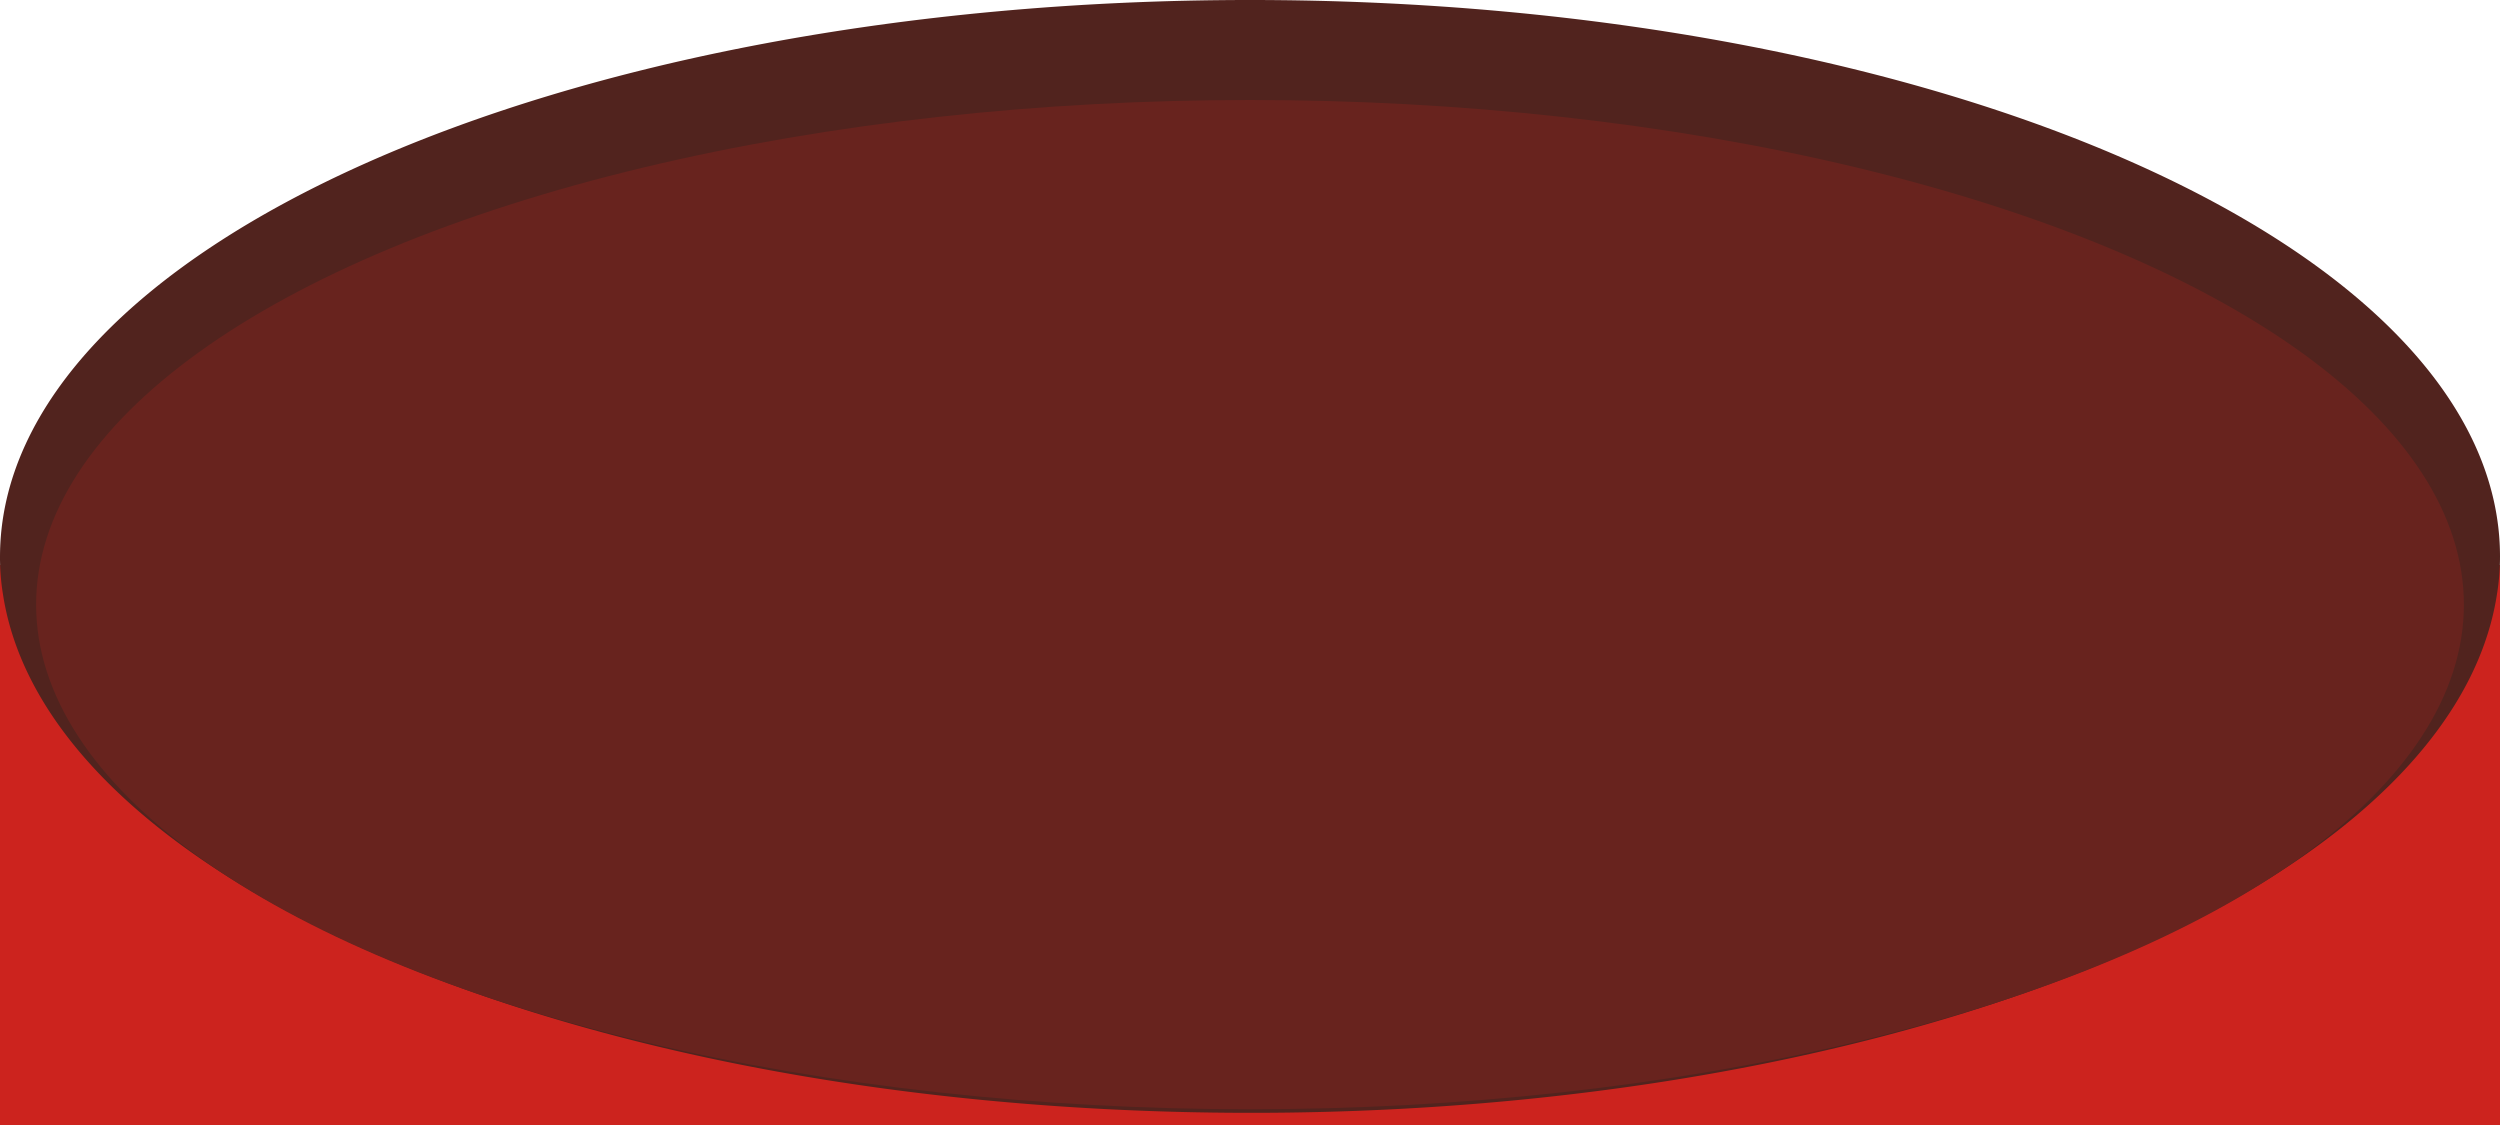 <svg xmlns="http://www.w3.org/2000/svg" viewBox="0 0 200 90"><defs><style>.cls-1{fill:#cc231e;}.cls-2{fill:#51231e;}.cls-3{fill:#68231e;}</style></defs><title>Asset 4</title><g id="Layer_2" data-name="Layer 2"><g id="Layer_1-2" data-name="Layer 1"><g id="Layer_2-2" data-name="Layer 2"><g id="Layer_1-2-2" data-name="Layer 1-2"><rect class="cls-1" y="45.2" width="200" height="44.8"/><path class="cls-2" d="M200,44.52a18.15,18.15,0,0,1-.24,3C196,72.09,148.23,90.61,93.13,88.92,43.32,87.4,3.66,69.74.24,47.56a18.15,18.15,0,0,1-.24-3C0,19.93,44.77,0,100,0S200,19.93,200,44.52Z"/><ellipse class="cls-3" cx="100" cy="48.37" rx="97.11" ry="40.37"/></g></g></g></g></svg>